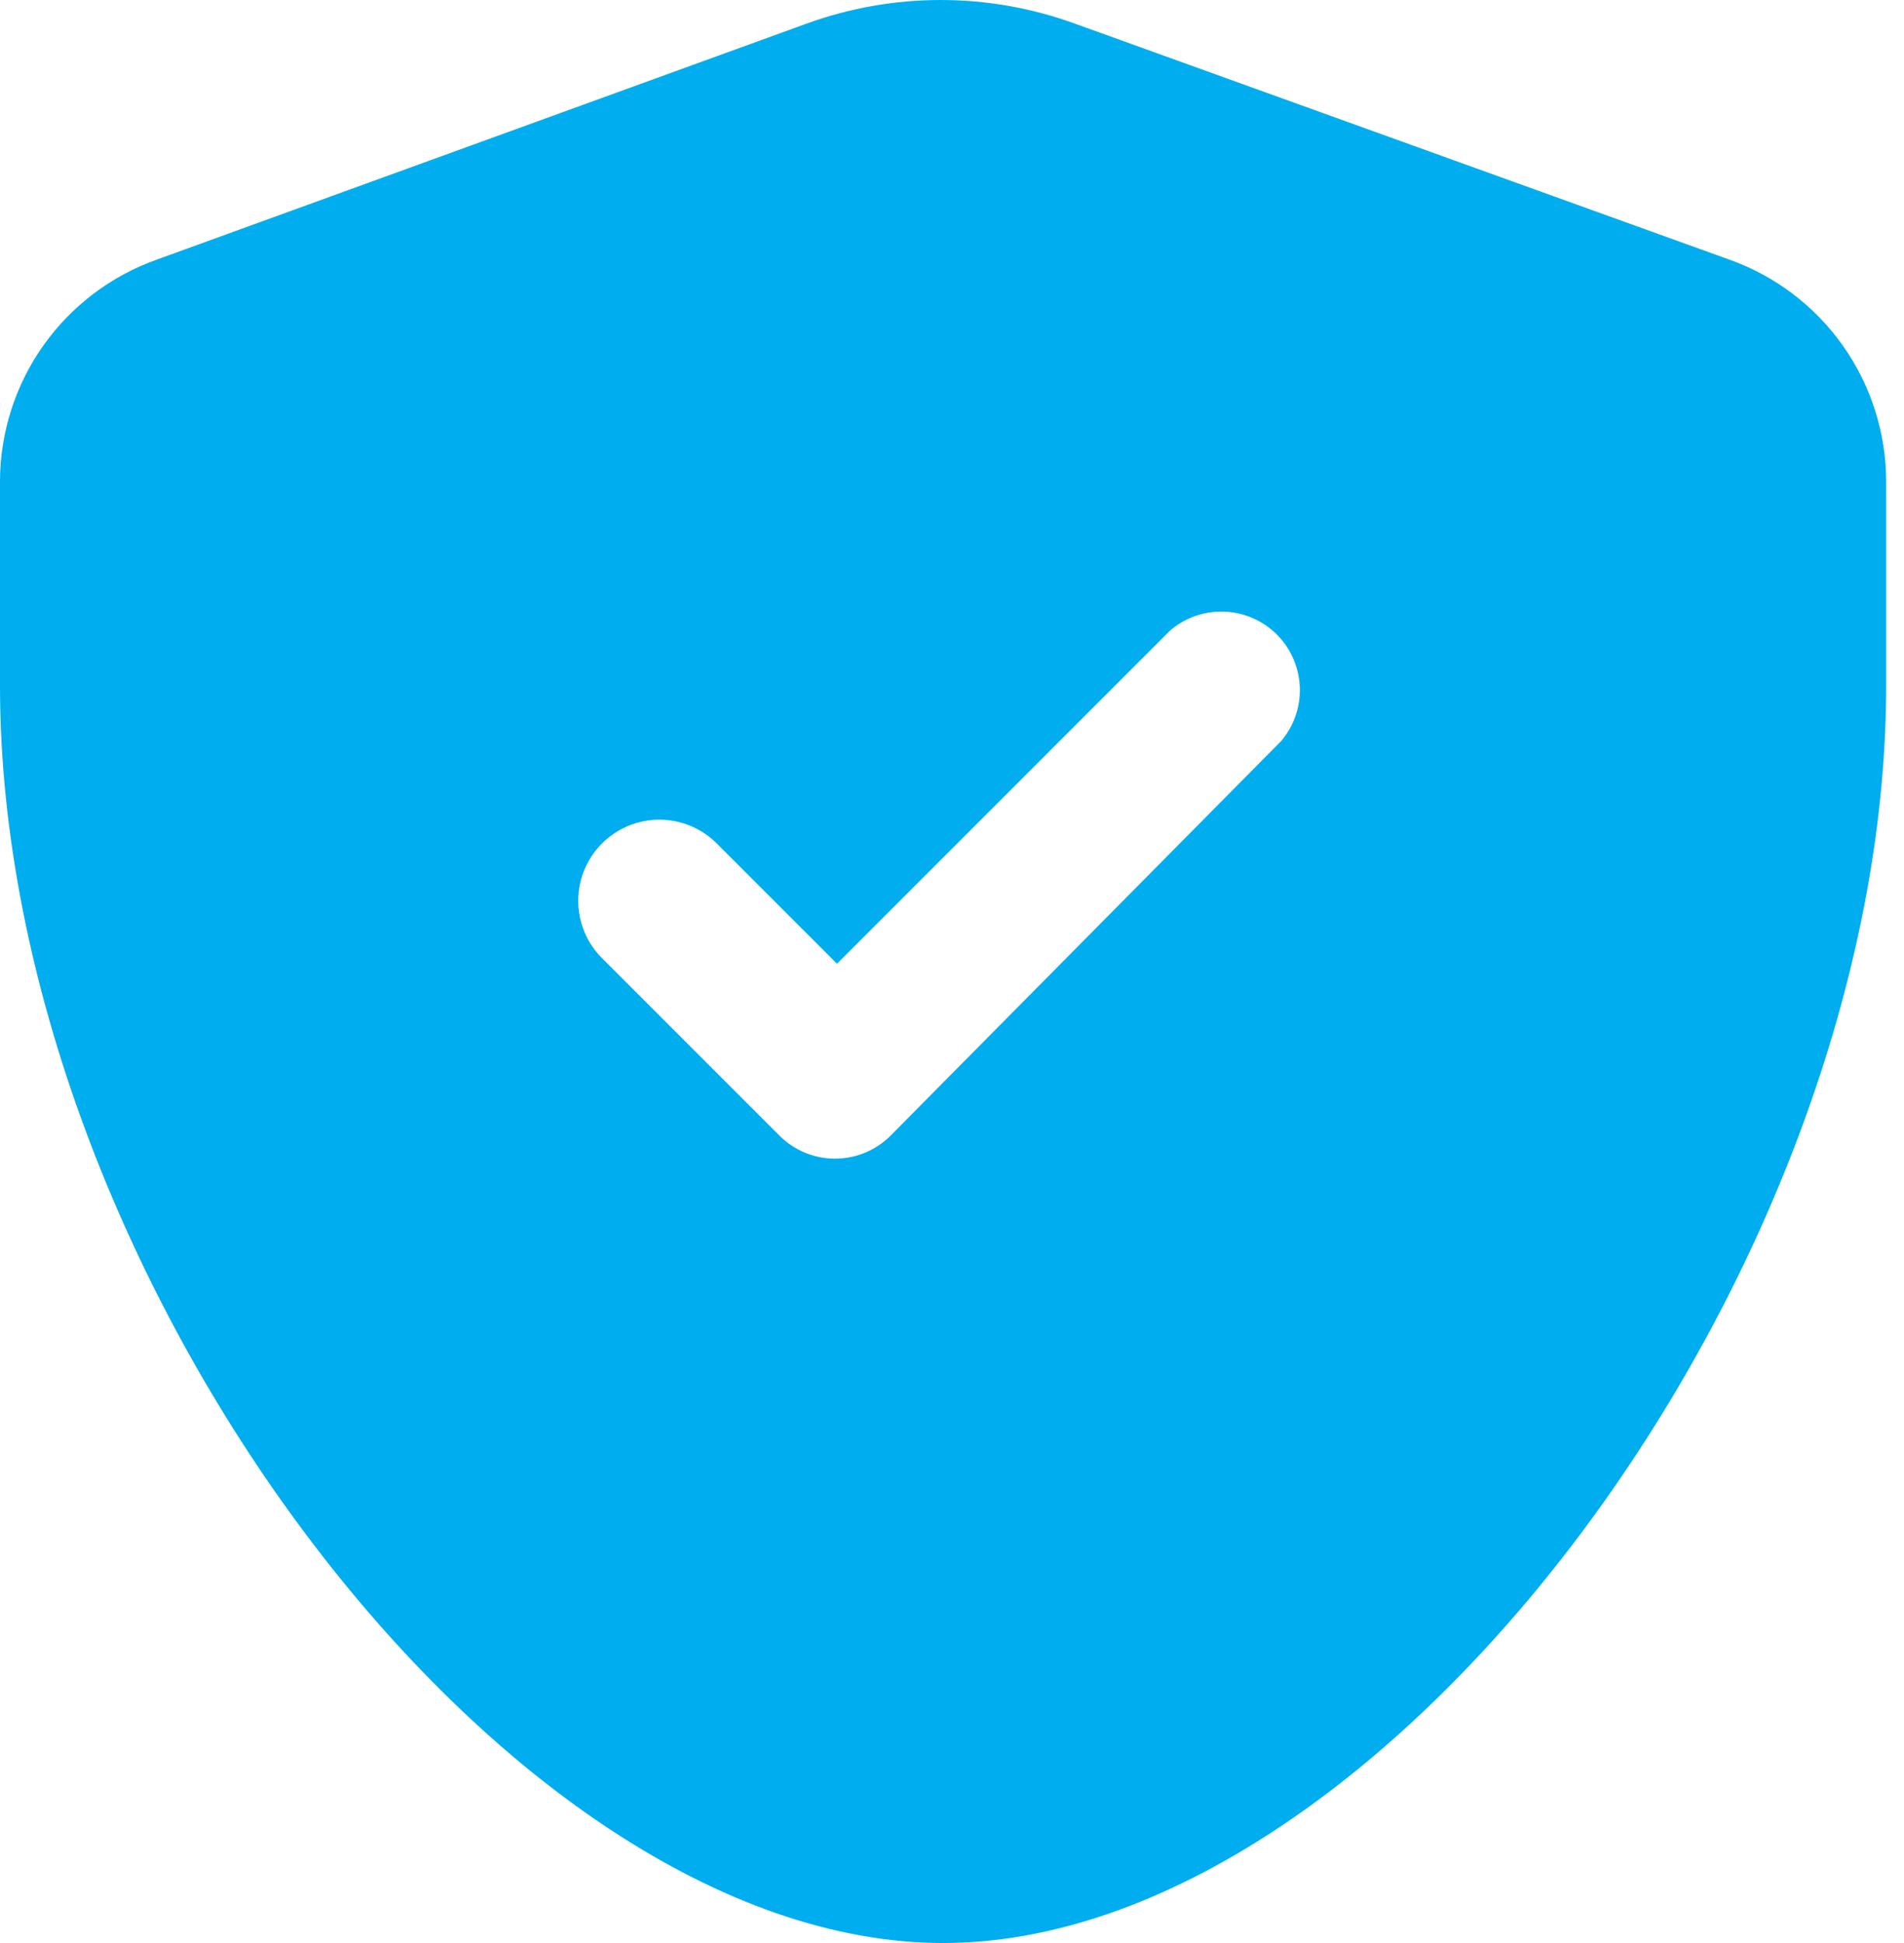 <svg width="49" height="50" viewBox="0 0 49 50" fill="none" xmlns="http://www.w3.org/2000/svg">
<path d="M44.495 6.677L27.668 0.61C25.434 -0.203 22.985 -0.203 20.751 0.61L4.045 6.677C2.865 7.095 1.842 7.867 1.118 8.888C0.394 9.909 0.004 11.129 0 12.381V17.64C0 32.768 12.923 50 24.27 50C35.617 50 48.541 32.768 48.541 17.64V12.381C48.537 11.129 48.146 9.909 47.422 8.888C46.698 7.867 45.676 7.095 44.495 6.677H44.495ZM32.926 19.115L22.915 29.228C22.536 29.605 22.024 29.816 21.489 29.816C20.955 29.816 20.442 29.605 20.064 29.228L15.513 24.677C14.978 24.157 14.762 23.391 14.944 22.668C15.128 21.945 15.683 21.374 16.401 21.171C17.119 20.968 17.89 21.164 18.425 21.684L21.54 24.799L30.115 16.223C30.636 15.777 31.347 15.626 32.005 15.82C32.662 16.014 33.176 16.528 33.37 17.186C33.565 17.843 33.413 18.554 32.967 19.075L32.926 19.115Z" fill="#00ADEF"/>
</svg>
